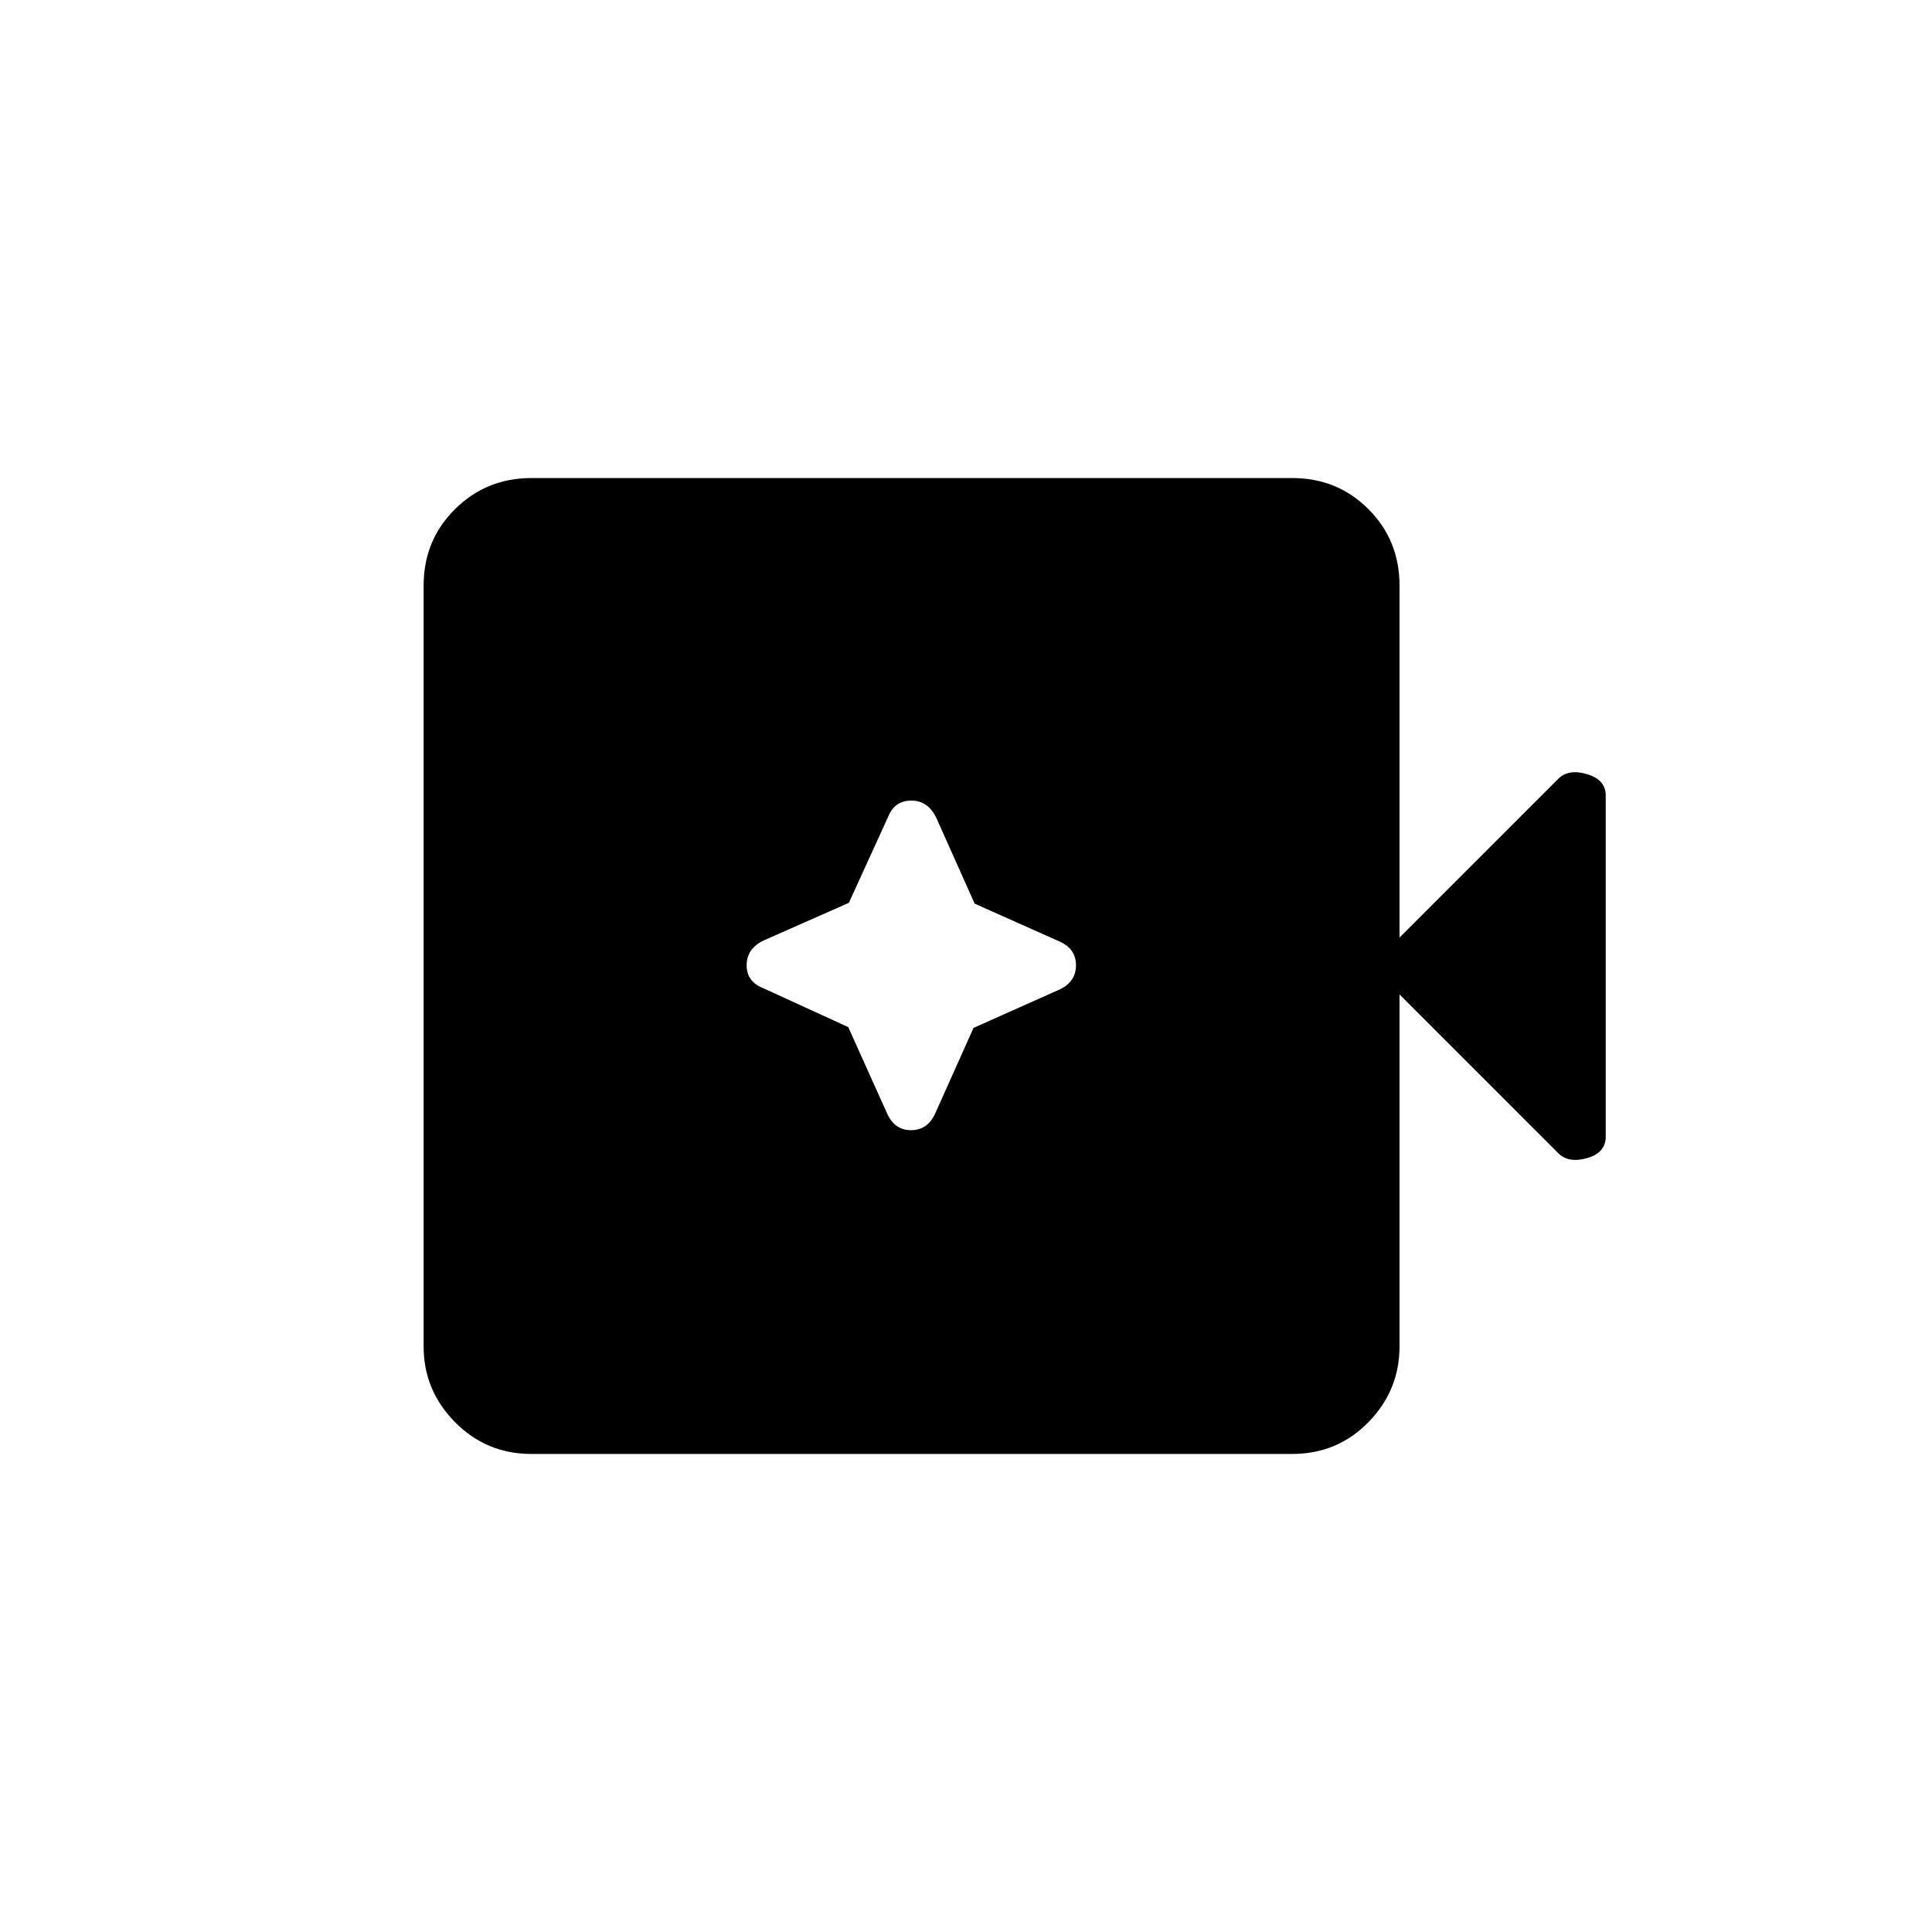 <svg xmlns="http://www.w3.org/2000/svg" height="20" viewBox="0 96 960 960" width="20"><path d="M264.038 818.462q-22.346 0-37.942-15.801-15.596-15.8-15.596-37.586v-378.15q0-22.486 15.596-37.936 15.596-15.451 37.942-15.451h378.009q22.475 0 37.926 15.451 15.45 15.45 15.45 38.088v174.769L774.27 483q5.076-5.077 14.346-2.321 9.269 2.757 9.269 10.628v169.422q0 8.105-9.269 10.727-9.27 2.621-14.346-2.456l-78.847-78.846v174.769q0 21.938-15.45 37.738-15.451 15.801-37.926 15.801H264.038Zm157.451-212.096 19.3 42.885q3.711 8.326 11.887 8.326t11.962-8.166l19.094-42.658 42.73-19.061q8.192-3.846 8.192-12.057 0-8.212-8.212-11.821l-42.133-18.792-19.127-42.772q-4.144-8.443-12.413-8.443t-11.513 8.169l-19.453 42.636-42.421 18.729Q371 567.423 371 575.635q0 8.211 8.407 11.455l42.082 19.276Z"/></svg>